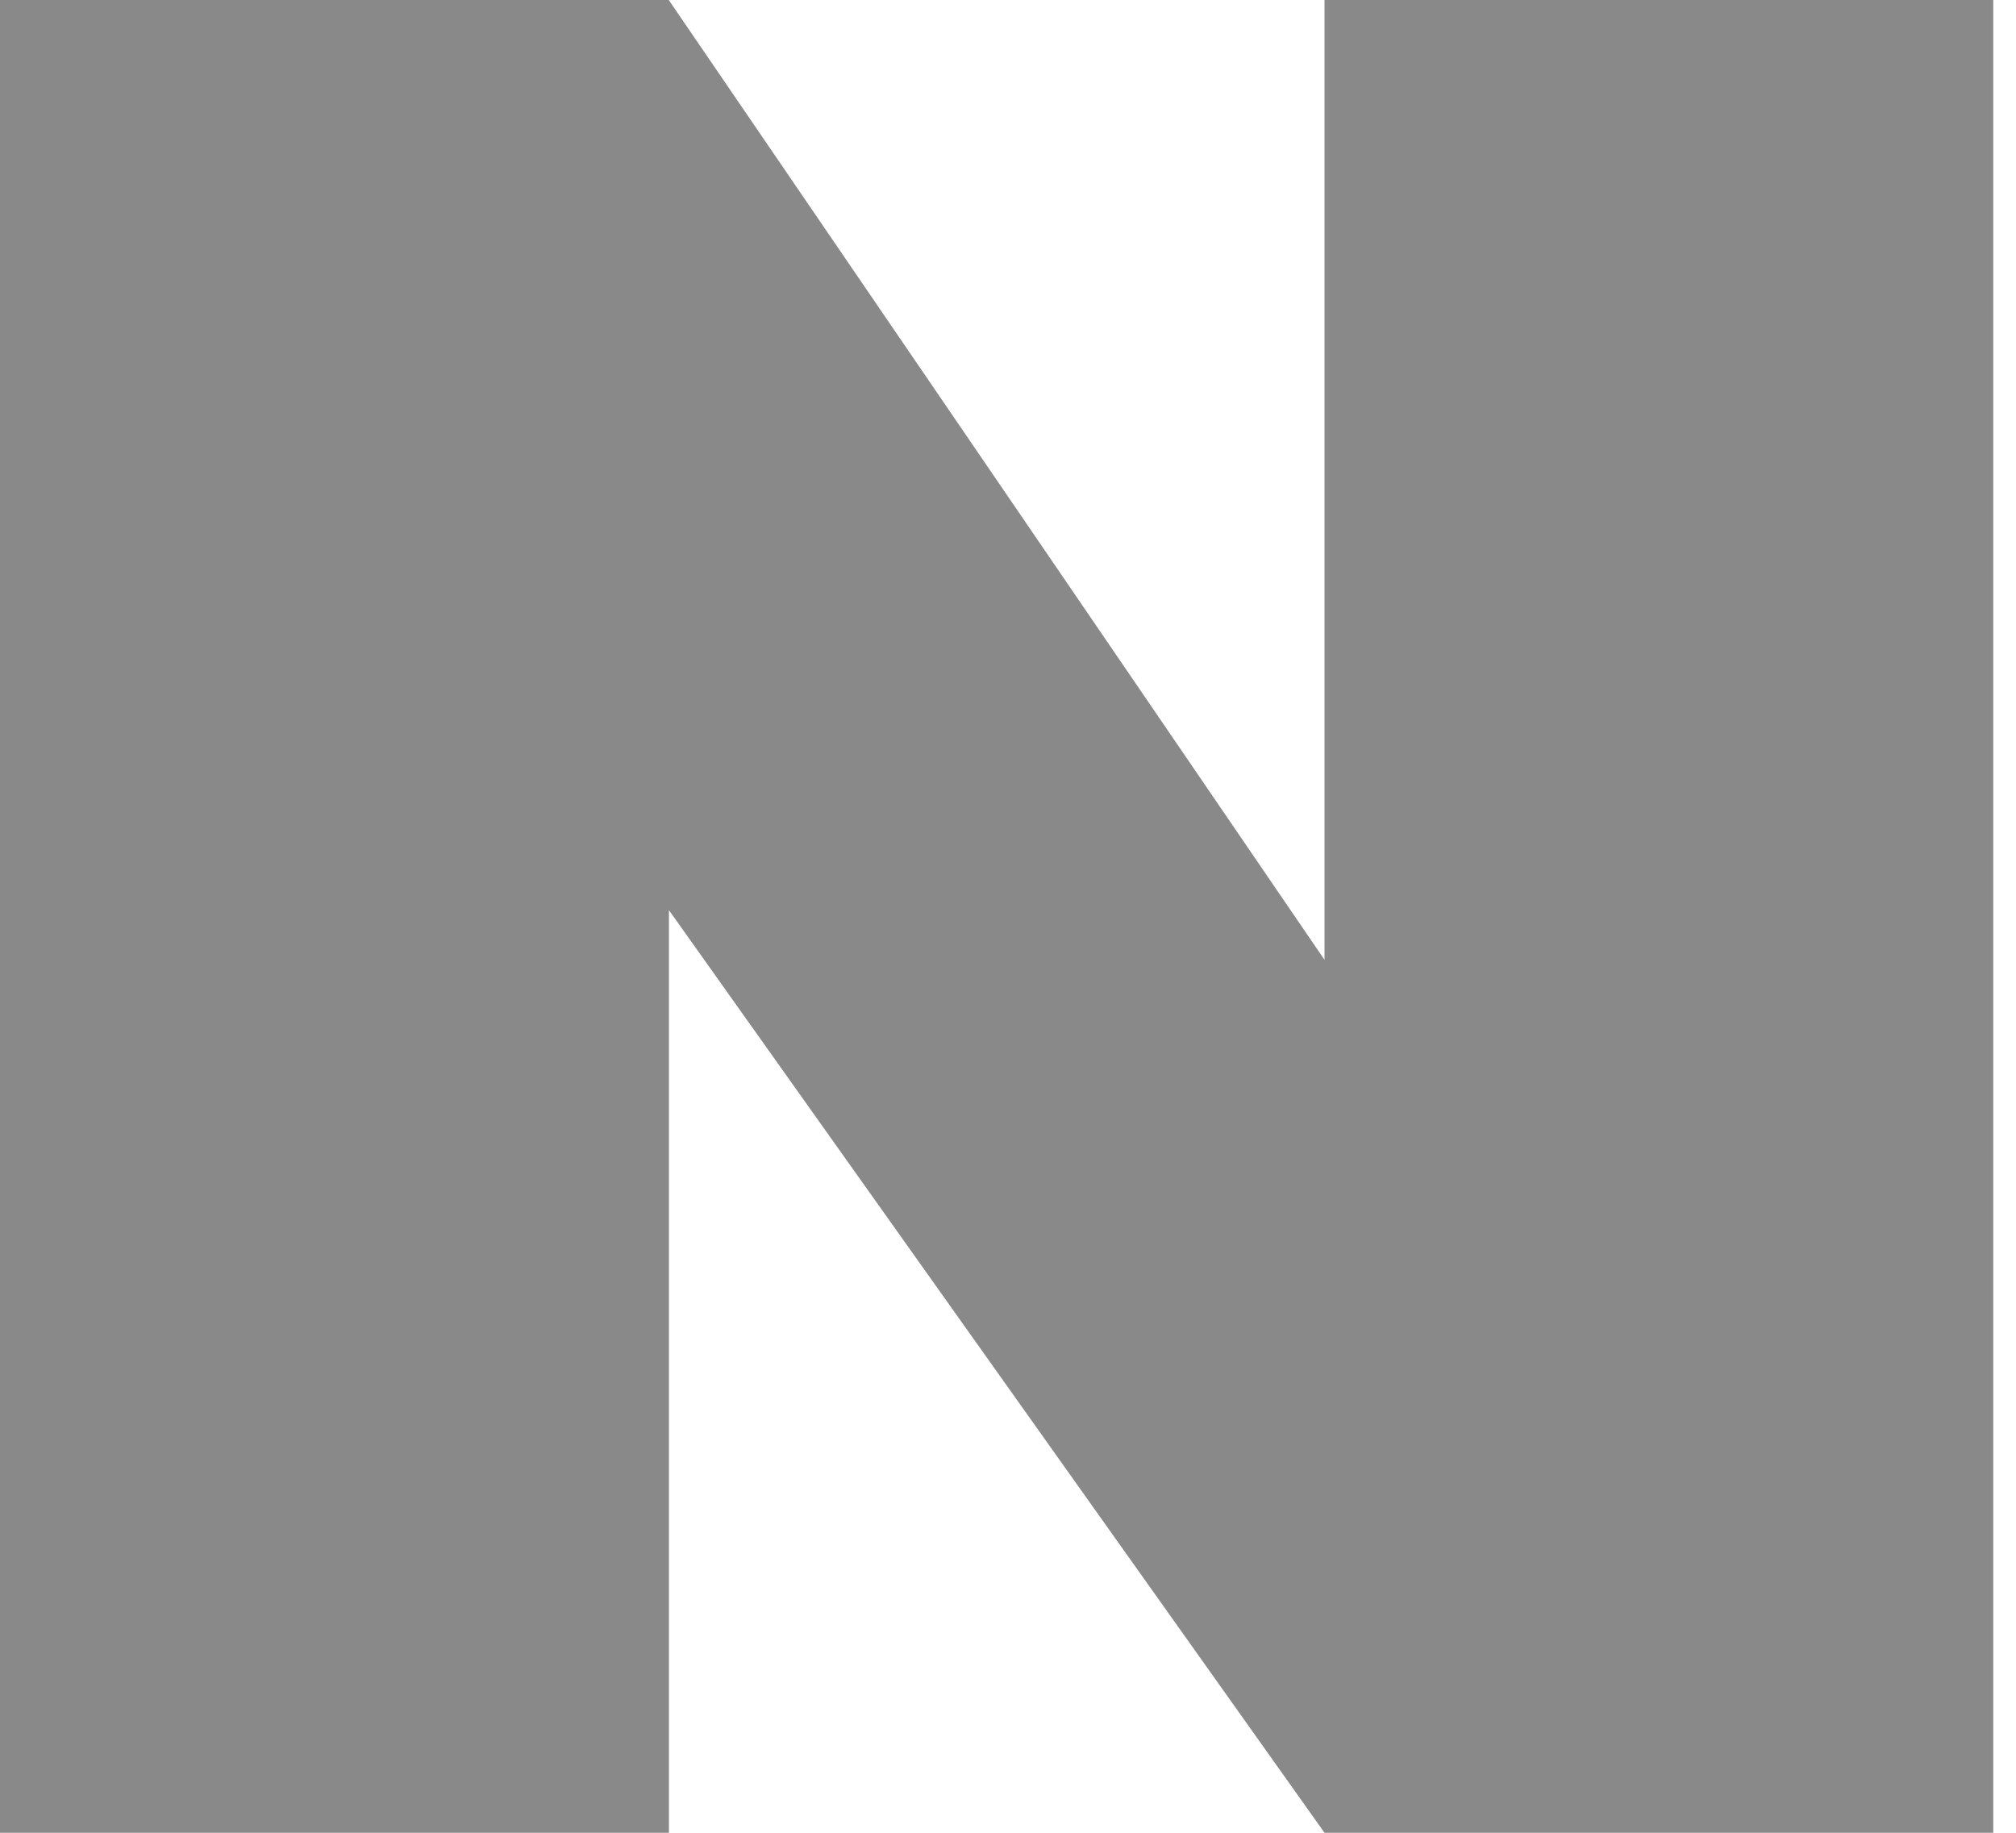 <svg xmlns="http://www.w3.org/2000/svg" width="11" height="10" fill="none" viewBox="0 0 11 10">
    <path fill="#fff" d="M0 0H1920V1187H0z" transform="translate(-1037 -529)"/>
    <rect width="1437" height="469" x="-795.5" y="-98.5" fill="#fff" stroke="#D5D5D5" rx="34.5"/>
    <path fill="#898989" d="M-125.55-17.098c0-1.274.63-1.904 1.4-1.904.882 0 1.596.7 1.778 2.576-.476.798-1.134 1.12-1.708 1.12-.896 0-1.47-.574-1.47-1.792zm1.12 7.294c2.058 0 3.976-1.694 3.976-5.614 0-3.598-1.764-5.138-3.724-5.138-1.778 0-3.262 1.33-3.262 3.458 0 2.198 1.246 3.262 2.968 3.262.7 0 1.582-.42 2.128-1.12-.098 2.59-1.05 3.472-2.212 3.472-.616 0-1.246-.322-1.624-.742l-1.092 1.246c.616.63 1.554 1.176 2.842 1.176zm5.15 2.786c1.694-.56 2.646-1.806 2.646-3.444 0-1.274-.532-2.03-1.484-2.03-.728 0-1.33.476-1.33 1.218 0 .784.616 1.218 1.288 1.218h.126c.014.784-.588 1.512-1.68 1.918l.434 1.12zm6.989-8.05c.896 0 1.484.574 1.484 1.792 0 1.274-.644 1.918-1.414 1.918-.868 0-1.568-.728-1.764-2.618.476-.784 1.134-1.092 1.694-1.092zm.112 5.264c1.764 0 3.248-1.344 3.248-3.472 0-2.212-1.232-3.248-2.968-3.248-.672 0-1.568.42-2.128 1.12.084-2.604 1.064-3.5 2.254-3.5.602 0 1.232.336 1.596.756l1.092-1.232c-.63-.644-1.54-1.176-2.814-1.176-2.086 0-4.004 1.652-4.004 5.516 0 3.654 1.75 5.236 3.724 5.236zm4.268-.196h6.23v-1.666h-1.946v-8.708h-1.526c-.658.42-1.372.686-2.408.882v1.274h1.876v6.552h-2.226V-10zm10.708-5.068c.896 0 1.484.574 1.484 1.792 0 1.274-.644 1.918-1.414 1.918-.868 0-1.568-.728-1.764-2.618.476-.784 1.134-1.092 1.694-1.092zm.112 5.264c1.764 0 3.248-1.344 3.248-3.472 0-2.212-1.232-3.248-2.968-3.248-.672 0-1.568.42-2.128 1.12.084-2.604 1.064-3.5 2.254-3.5.602 0 1.232.336 1.596.756l1.092-1.232c-.63-.644-1.54-1.176-2.814-1.176-2.086 0-4.004 1.652-4.004 5.516 0 3.654 1.75 5.236 3.724 5.236zm4.296 2.786c1.694-.56 2.646-1.806 2.646-3.444 0-1.274-.532-2.03-1.484-2.03-.728 0-1.33.476-1.33 1.218 0 .784.616 1.218 1.288 1.218h.126c.014.784-.588 1.512-1.68 1.918l.434 1.12zm6.513-2.786c1.974 0 3.64-1.106 3.64-3.01 0-1.358-.896-2.226-2.058-2.548v-.07c1.092-.434 1.722-1.246 1.722-2.366 0-1.764-1.358-2.758-3.36-2.758-1.218 0-2.212.49-3.108 1.274l1.05 1.26c.616-.574 1.218-.91 1.96-.91.882 0 1.386.476 1.386 1.288 0 .924-.616 1.582-2.52 1.582v1.47c2.254 0 2.856.644 2.856 1.652 0 .938-.714 1.456-1.764 1.456-.938 0-1.694-.462-2.31-1.064l-.966 1.302c.728.826 1.834 1.442 3.472 1.442zm7.572 0c1.918 0 3.626-1.33 3.626-3.64 0-2.254-1.456-3.29-3.192-3.29-.476 0-.826.098-1.246.294l.196-2.198h3.766v-1.736h-5.544l-.28 5.04.938.616c.602-.392.938-.546 1.554-.546 1.05 0 1.75.672 1.75 1.876 0 1.218-.756 1.904-1.834 1.904-.966 0-1.694-.476-2.282-1.05l-.952 1.316c.77.77 1.862 1.414 3.5 1.414zm4.282-.196h6.944v-1.736h-2.24c-.49 0-1.176.056-1.694.112 1.89-1.848 3.444-3.864 3.444-5.74 0-1.932-1.302-3.192-3.262-3.192-1.414 0-2.338.546-3.29 1.568l1.12 1.12c.532-.574 1.148-1.064 1.904-1.064.994 0 1.554.63 1.554 1.68 0 1.596-1.666 3.542-4.48 6.062V-10zm14.124-4.2v1.26h2.422v1.022h1.849v-9.772h-1.849v7.49h-2.422zm-2.477-5.712c.853 0 1.456.336 1.456.966 0 .63-.602.952-1.456.952-.869 0-1.47-.322-1.47-.952 0-.63.602-.966 1.47-.966zm0 3.262c1.875 0 3.206-.924 3.206-2.296 0-1.372-1.33-2.31-3.206-2.31-1.89 0-3.206.938-3.206 2.31s1.316 2.296 3.205 2.296zm-.687 6.16v-1.764h1.779v-2.436c1.035-.084 2.072-.196 3.08-.364l-.127-1.316c-2.716.35-5.852.378-8.203.392l.237 1.47c.966 0 2.044-.014 3.178-.07v1.722h-1.791v3.836h9.561v-1.47h-7.714zM-98.433 4.54h-1.694c.322-1.806.322-3.122.322-4.326V-.948h-8.946V.536h7.14c0 1.106-.028 2.366-.35 4.004h-8.12v1.484h4.816v5.18h1.876v-5.18h4.956V4.54zm3.681 4.27h7.112V5.184h-8.974v1.428h7.126v.84H-96.6v3.654h9.282V9.678h-7.434V8.81zm6.902-5.964c.238-1.274.238-2.324.238-3.15v-.882h-8.862v1.47h7.042c-.014.714-.056 1.526-.266 2.562h-8.218v1.456h11.676V2.846h-1.61zm31.838-1.61h.952v5.46c-.308.028-.644.042-.952.042V1.236zm2.604 0h.826v-1.47h-5.866v1.47h.784V6.78h-1.008l.196 1.498c1.596 0 4.2-.042 6.202-.476l-.126-1.33c-.308.042-.658.07-1.008.112V1.236zm1.736 1.778h-1.232v1.61h1.232v5.992h1.722v-12.04h-1.722v4.438zm2.562-4.704v12.908h1.75V-1.69h-1.75zm11.577-.014v12.936h1.848V-1.704h-1.848zm-5.082.91c-1.947 0-3.389 1.764-3.389 4.592 0 2.842 1.442 4.62 3.389 4.62 1.946 0 3.388-1.778 3.388-4.62 0-2.828-1.443-4.592-3.389-4.592zm0 1.666c.952 0 1.61 1.022 1.61 2.926 0 1.918-.658 2.94-1.61 2.94-.953 0-1.61-1.022-1.61-2.94 0-1.904.657-2.926 1.61-2.926zm19.696 3.5c-2.912-.49-4.508-2.492-4.508-4.382v-.924H-29.4v.924c0 1.848-1.61 3.892-4.508 4.382l.784 1.554c2.24-.434 3.878-1.694 4.704-3.332.826 1.638 2.478 2.884 4.718 3.332l.784-1.554zm-11.27 3.766v1.498h11.676V8.138h-11.676zm20.523-5.964h-5.026V1.166h5.026v1.008zm1.834-3.528h-1.834V-.22h-5.026v-1.134h-1.834v4.97h8.694v-4.97zm1.484 7.266v-1.47H-22.01v1.47h4.886v1.092h-3.598V8.46h7.112v2.758h1.848V7.004h-3.514V5.912h4.928zm27.546-6.37h-1.806v8.582h.896c1.624 0 3.024-.056 4.564-.378l-.224-1.54c-1.19.224-2.268.308-3.43.336v-7zm4.298 2.828h-2.534v1.498h2.534v6.762h1.722V-1.48h-1.722v3.85zm2.73-4.074V11.19h1.75V-1.704h-1.75zm11.675 0v12.936h1.848V-1.704H35.9zm-5.082.91c-1.946 0-3.388 1.764-3.388 4.592 0 2.842 1.442 4.62 3.388 4.62s3.388-1.778 3.388-4.62c0-2.828-1.442-4.592-3.388-4.592zm0 1.666c.952 0 1.61 1.022 1.61 2.926 0 1.918-.658 2.94-1.61 2.94-.952 0-1.61-1.022-1.61-2.94 0-1.904.658-2.926 1.61-2.926zm13.27 5.852h-2.533V3.868h2.534v2.856zm4.13-8.428v4.536h-2.31V-.682h-1.82v3.108h-2.533V-.682h-1.834v8.876h6.188V4.316h2.31v6.916h1.848V-1.704H48.22zM10.876 0v10H7.227L3.65 4.966V10H0V0h3.649l3.578 5.237V0h3.65z"/>
</svg>
